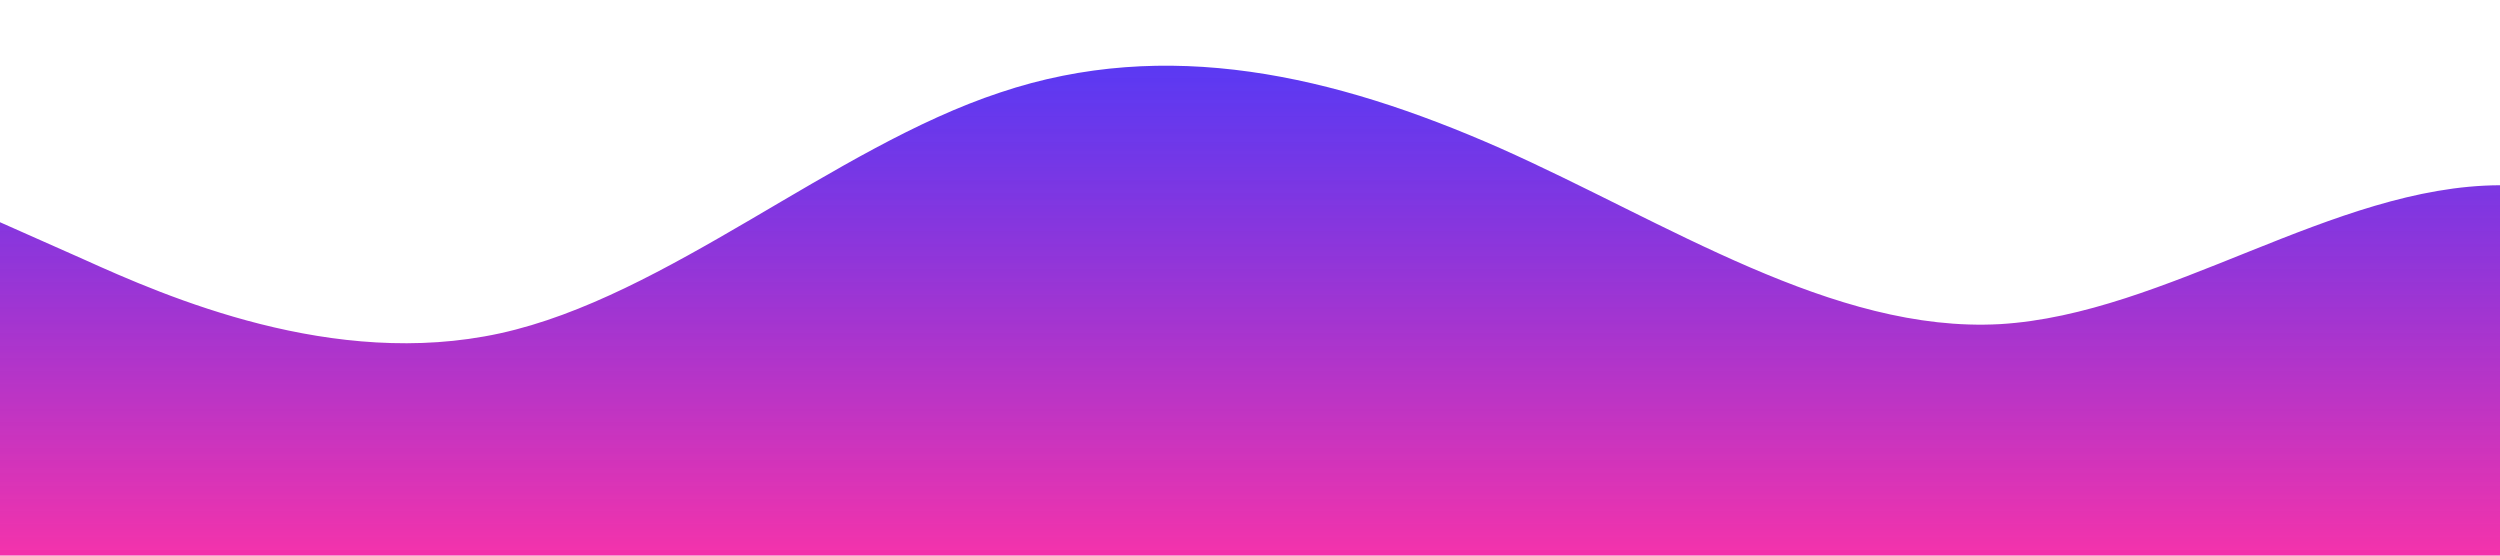 <?xml version="1.0" standalone="no"?>
<svg xmlns:xlink="http://www.w3.org/1999/xlink" id="wave" style="transform:rotate(0deg); transition: 0.3s" viewBox="0 0 1440 320" version="1.1" xmlns="http://www.w3.org/2000/svg"><defs><linearGradient id="sw-gradient-0" x1="0" x2="0" y1="1" y2="0"><stop stop-color="rgba(244, 51, 171, 1)" offset="0%"/><stop stop-color="rgba(50, 20, 245, 0.84)" offset="100%"/></linearGradient></defs><path style="transform:translate(0, 0px); opacity:1" fill="url(#sw-gradient-0)" d="M0,128L48,149.3C96,171,192,213,288,192C384,171,480,85,576,53.3C672,21,768,43,864,85.3C960,128,1056,192,1152,186.7C1248,181,1344,107,1440,106.7C1536,107,1632,181,1728,202.7C1824,224,1920,192,2016,170.7C2112,149,2208,139,2304,160C2400,181,2496,235,2592,218.7C2688,203,2784,117,2880,90.7C2976,64,3072,96,3168,133.3C3264,171,3360,213,3456,192C3552,171,3648,85,3744,69.3C3840,53,3936,107,4032,112C4128,117,4224,75,4320,80C4416,85,4512,139,4608,170.7C4704,203,4800,213,4896,186.7C4992,160,5088,96,5184,96C5280,96,5376,160,5472,202.7C5568,245,5664,267,5760,272C5856,277,5952,267,6048,240C6144,213,6240,171,6336,138.7C6432,107,6528,85,6624,90.7C6720,96,6816,128,6864,144L6912,160L6912,320L6864,320C6816,320,6720,320,6624,320C6528,320,6432,320,6336,320C6240,320,6144,320,6048,320C5952,320,5856,320,5760,320C5664,320,5568,320,5472,320C5376,320,5280,320,5184,320C5088,320,4992,320,4896,320C4800,320,4704,320,4608,320C4512,320,4416,320,4320,320C4224,320,4128,320,4032,320C3936,320,3840,320,3744,320C3648,320,3552,320,3456,320C3360,320,3264,320,3168,320C3072,320,2976,320,2880,320C2784,320,2688,320,2592,320C2496,320,2400,320,2304,320C2208,320,2112,320,2016,320C1920,320,1824,320,1728,320C1632,320,1536,320,1440,320C1344,320,1248,320,1152,320C1056,320,960,320,864,320C768,320,672,320,576,320C480,320,384,320,288,320C192,320,96,320,48,320L0,320Z"/></svg>